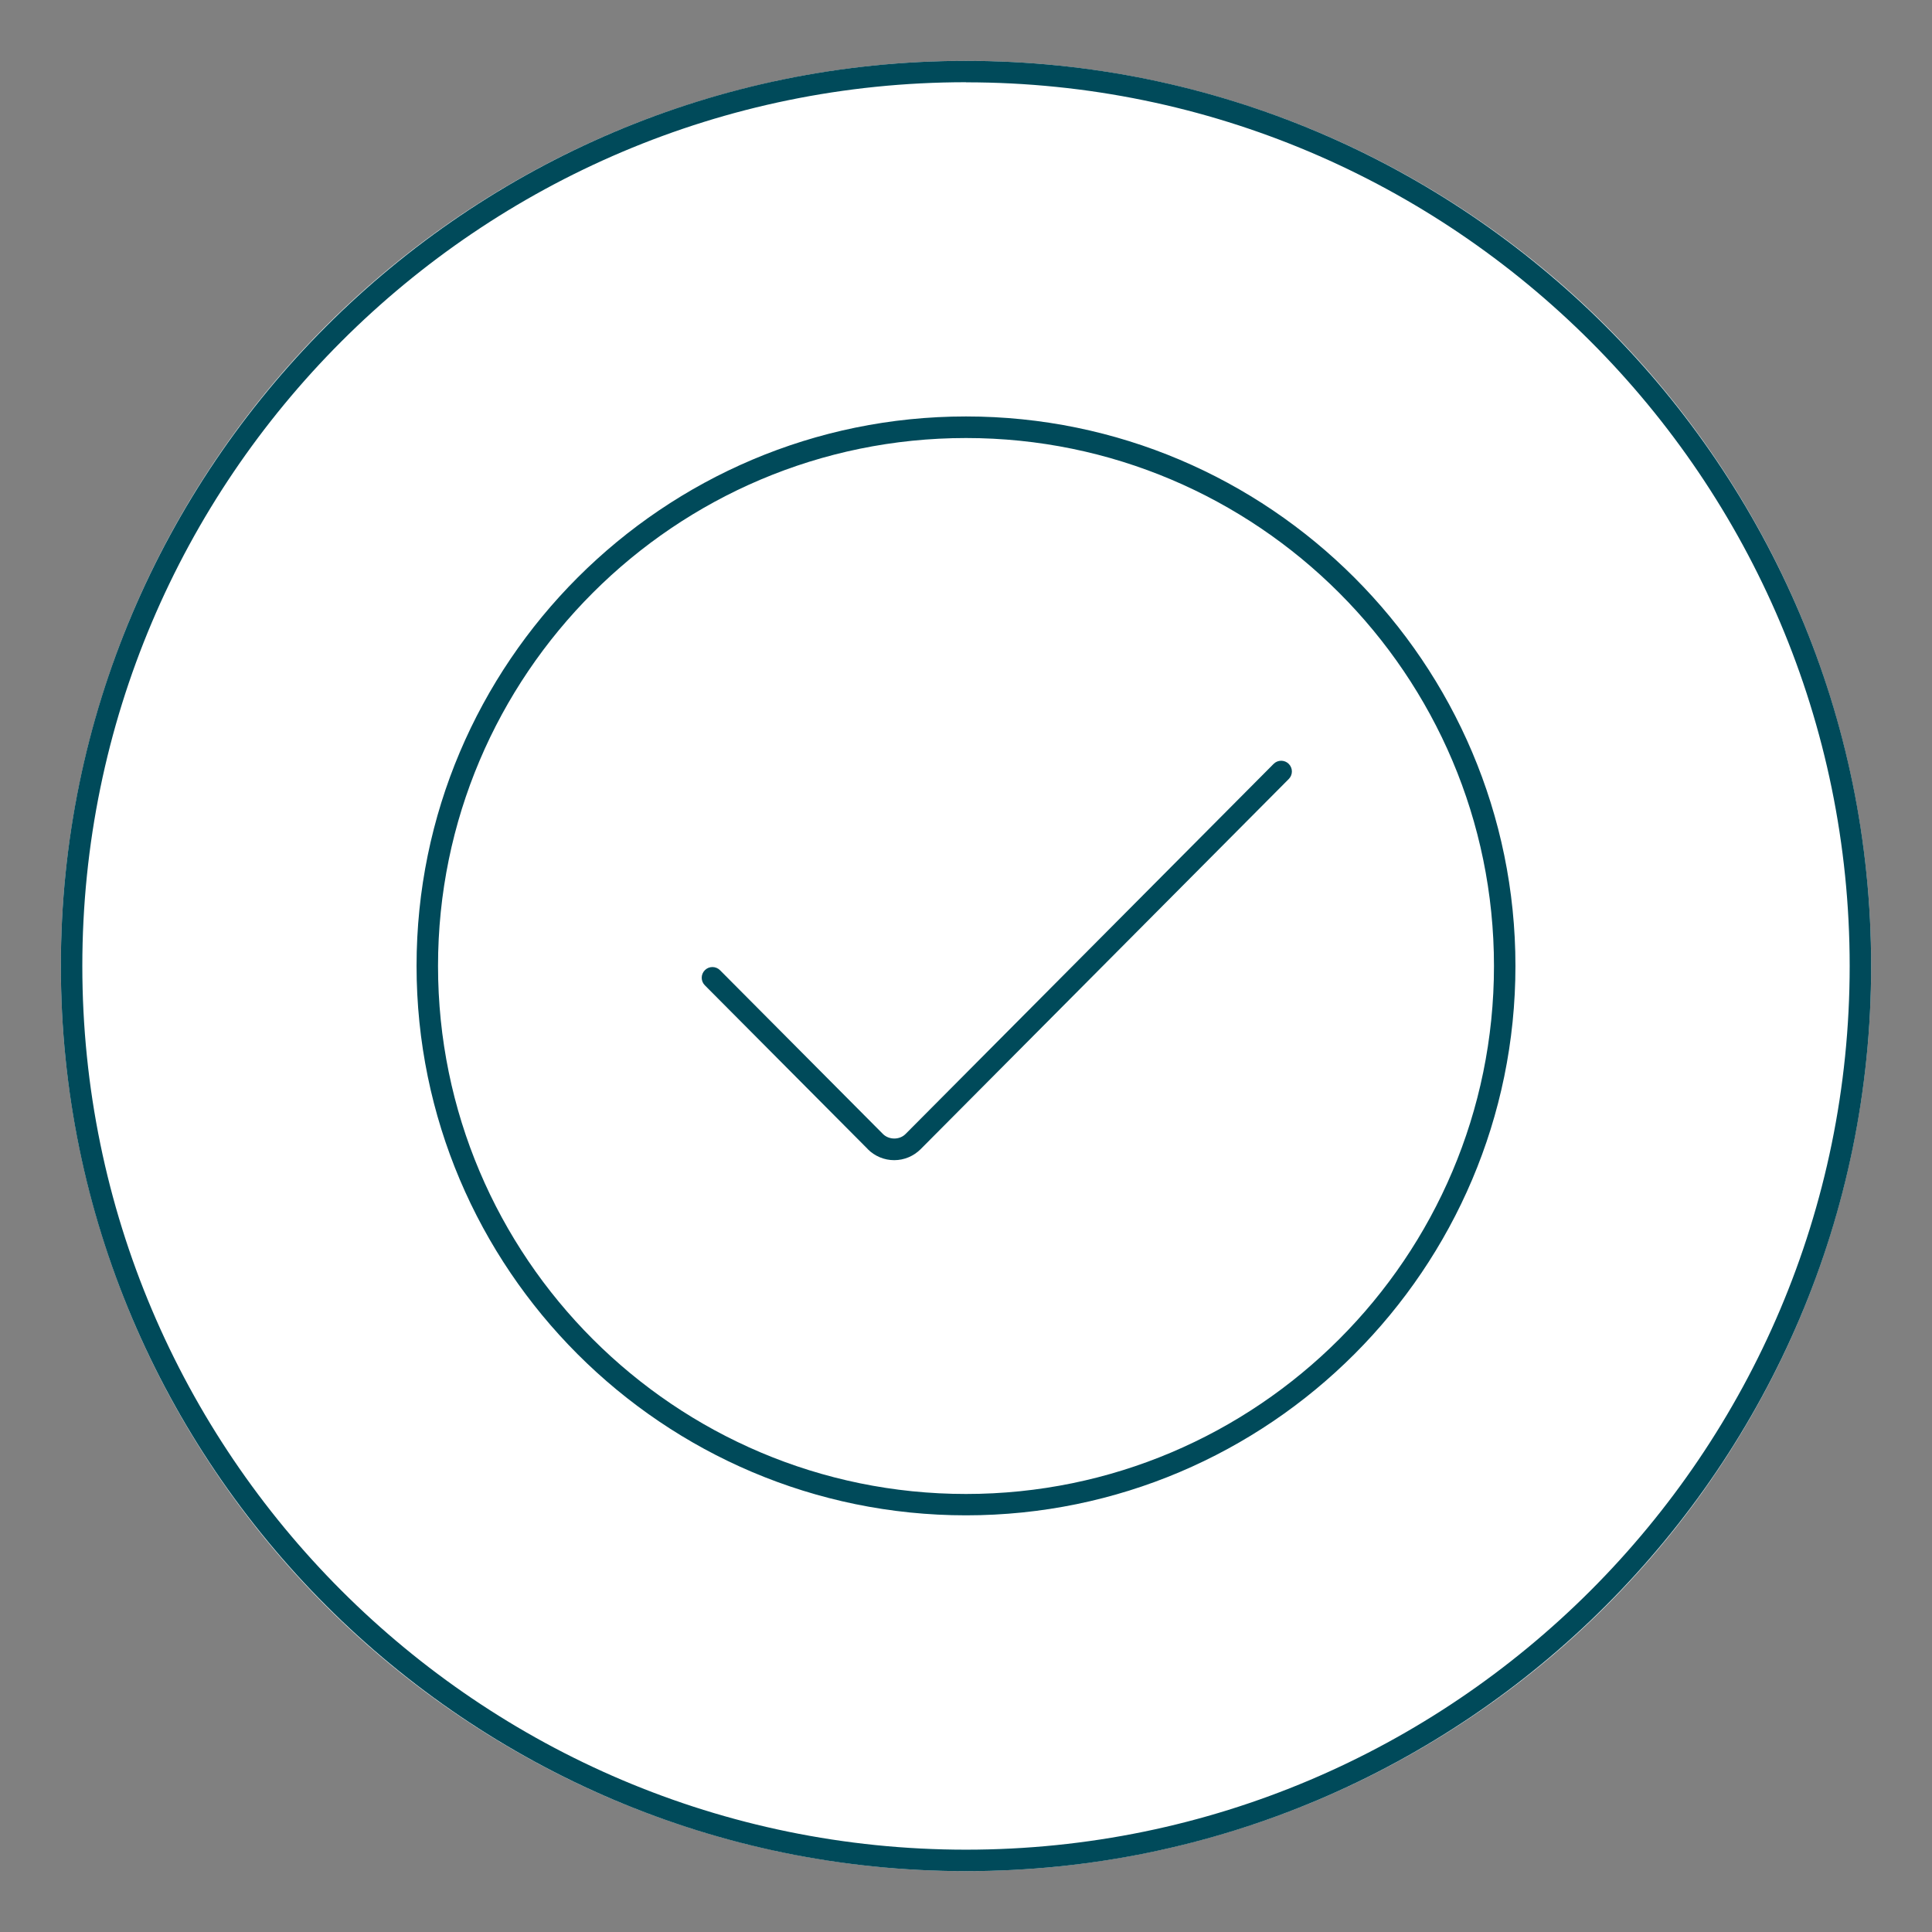 <?xml version="1.0" encoding="UTF-8"?>
<svg xmlns="http://www.w3.org/2000/svg" width="180" height="180" viewBox="0 0 180 180">
  <rect x="0" y="0" width="180" height="180" fill="#808080" stroke="none"/>
  <defs>
    <style>.cls-1{fill:#004a5a;}.cls-2{fill:#fff;}</style>
  </defs>
  <g id="weißer_Kreis">
    <circle class="cls-2" cx="90" cy="90" r="84.33"></circle>
  </g>
  <g id="Kreis">
    <path class="cls-1" d="M90,174.33c-46.5,0-84.33-37.83-84.33-84.33S43.5,5.67,90,5.67s84.33,37.83,84.33,84.33-37.83,84.33-84.33,84.33Zm0-166.67C44.6,7.67,7.67,44.6,7.67,90s36.93,82.33,82.33,82.33,82.33-36.93,82.33-82.33S135.4,7.67,90,7.67Z"></path>
  </g>
  <g id="Icons">
    <path class="cls-1" d="M80.84,107.06c.66,.66,1.54,1.03,2.47,1.03s1.81-.37,2.47-1.03l34.29-34.48c.39-.39,.39-1.02,0-1.41-.39-.39-1.02-.39-1.41,0l-34.29,34.48c-.56,.57-1.55,.56-2.11,0l-15.18-15.26c-.39-.39-1.02-.39-1.41,0-.39,.39-.39,1.02,0,1.41l15.18,15.26Z"></path>
    <path class="cls-1" d="M90,141.18c28.22,0,51.19-22.96,51.19-51.19s-22.96-51.19-51.19-51.19-51.19,22.96-51.19,51.19,22.96,51.19,51.19,51.19Zm0-100.37c27.12,0,49.19,22.06,49.19,49.19s-22.06,49.19-49.19,49.19-49.19-22.06-49.19-49.19,22.06-49.19,49.19-49.19Z"></path>
  </g>
</svg>
